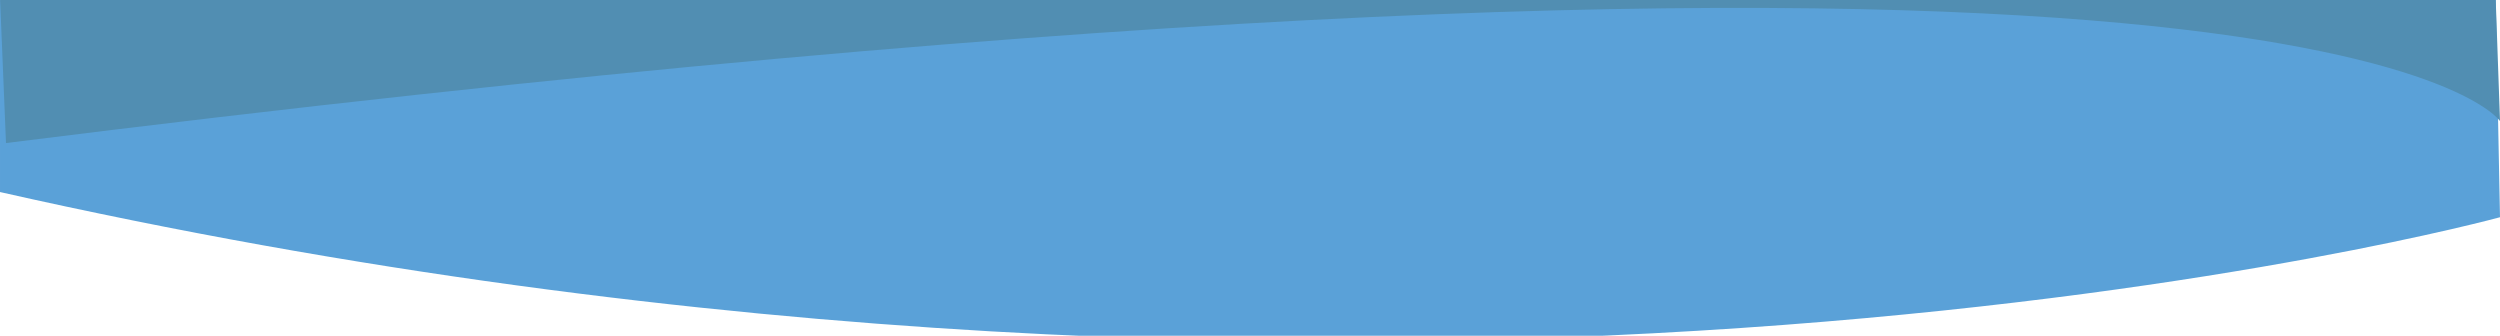 <?xml version="1.0" encoding="UTF-8" standalone="no"?>
<!-- Created with Inkscape (http://www.inkscape.org/) -->

<svg
   xmlns:dc="http://purl.org/dc/elements/1.1/"
   xmlns:cc="http://creativecommons.org/ns#"
   xmlns:rdf="http://www.w3.org/1999/02/22-rdf-syntax-ns#"
   xmlns:svg="http://www.w3.org/2000/svg"
   xmlns="http://www.w3.org/2000/svg"
   xmlns:sodipodi="http://sodipodi.sourceforge.net/DTD/sodipodi-0.dtd"
   xmlns:inkscape="http://www.inkscape.org/namespaces/inkscape"
   width="968"
   height="130"
   viewBox="0 0 256.117 34.396"
   version="1.1"
   id="svg6036"
   inkscape:version="0.92.4 (unknown)"
   sodipodi:docname="forma-abstracta-1.svg">
  <defs
     id="defs6030">
    <marker
       inkscape:stockid="Arrow1Lstart"
       orient="auto"
       refY="0"
       refX="0"
       id="Arrow1Lstart"
       style="overflow:visible"
       inkscape:isstock="true">
      <path
         id="path7069"
         d="M 0,0 5,-5 -12.5,0 5,5 Z"
         style="fill-rule:evenodd;stroke:#000000;stroke-width:1pt"
         transform="matrix(0.8,0,0,0.8,10,0)"
         inkscape:connector-curvature="0" />
    </marker>
  </defs>
  <sodipodi:namedview
     id="base"
     pagecolor="#ffffff"
     bordercolor="#666666"
     borderopacity="1.0"
     inkscape:pageopacity="0.0"
     inkscape:pageshadow="2"
     inkscape:zoom="0.7"
     inkscape:cx="411.08038"
     inkscape:cy="-30.819517"
     inkscape:document-units="mm"
     inkscape:current-layer="layer4"
     showgrid="false"
     inkscape:snap-page="true"
     inkscape:window-width="1440"
     inkscape:window-height="846"
     inkscape:window-x="0"
     inkscape:window-y="0"
     inkscape:window-maximized="1"
     units="px"
     fit-margin-top="-0.3" />
  <g
     inkscape:groupmode="layer"
     id="layer3"
     inkscape:label="Capa 1"
     style="display:inline"
     transform="translate(0,-262.604)">
    <path
       style="opacity:1;fill:#5aa1d8;fill-opacity:1;stroke:none;stroke-width:0.274;stroke-linecap:round;stroke-linejoin:round;stroke-miterlimit:4;stroke-dasharray:none;stroke-dashoffset:0;stroke-opacity:1;paint-order:normal"
       d="m 0,282.278 c 145.67,32.872 256.117,2.58 256.117,2.58 L 255.679,262.581 0,262.34 Z"
       id="path7479"
       inkscape:connector-curvature="0" />
  </g>
  <g
     inkscape:groupmode="layer"
     id="layer4"
     inkscape:label="Capa 2"
     style="display:inline"
     transform="translate(0,-262.604)">
    <path
       style="opacity:1;fill:#518eb2;fill-opacity:1;stroke:none;stroke-width:0.274;stroke-linecap:round;stroke-linejoin:round;stroke-miterlimit:4;stroke-dasharray:none;stroke-dashoffset:0;stroke-opacity:1;paint-order:normal"
       d="M 0.613,277.259 C 237.866,247.477 256.117,275.007 256.117,275.007 L 255.679,262.581 0,262.34 Z"
       id="path7484"
       inkscape:connector-curvature="0"
       sodipodi:nodetypes="ccccc" />
  </g>
</svg>
